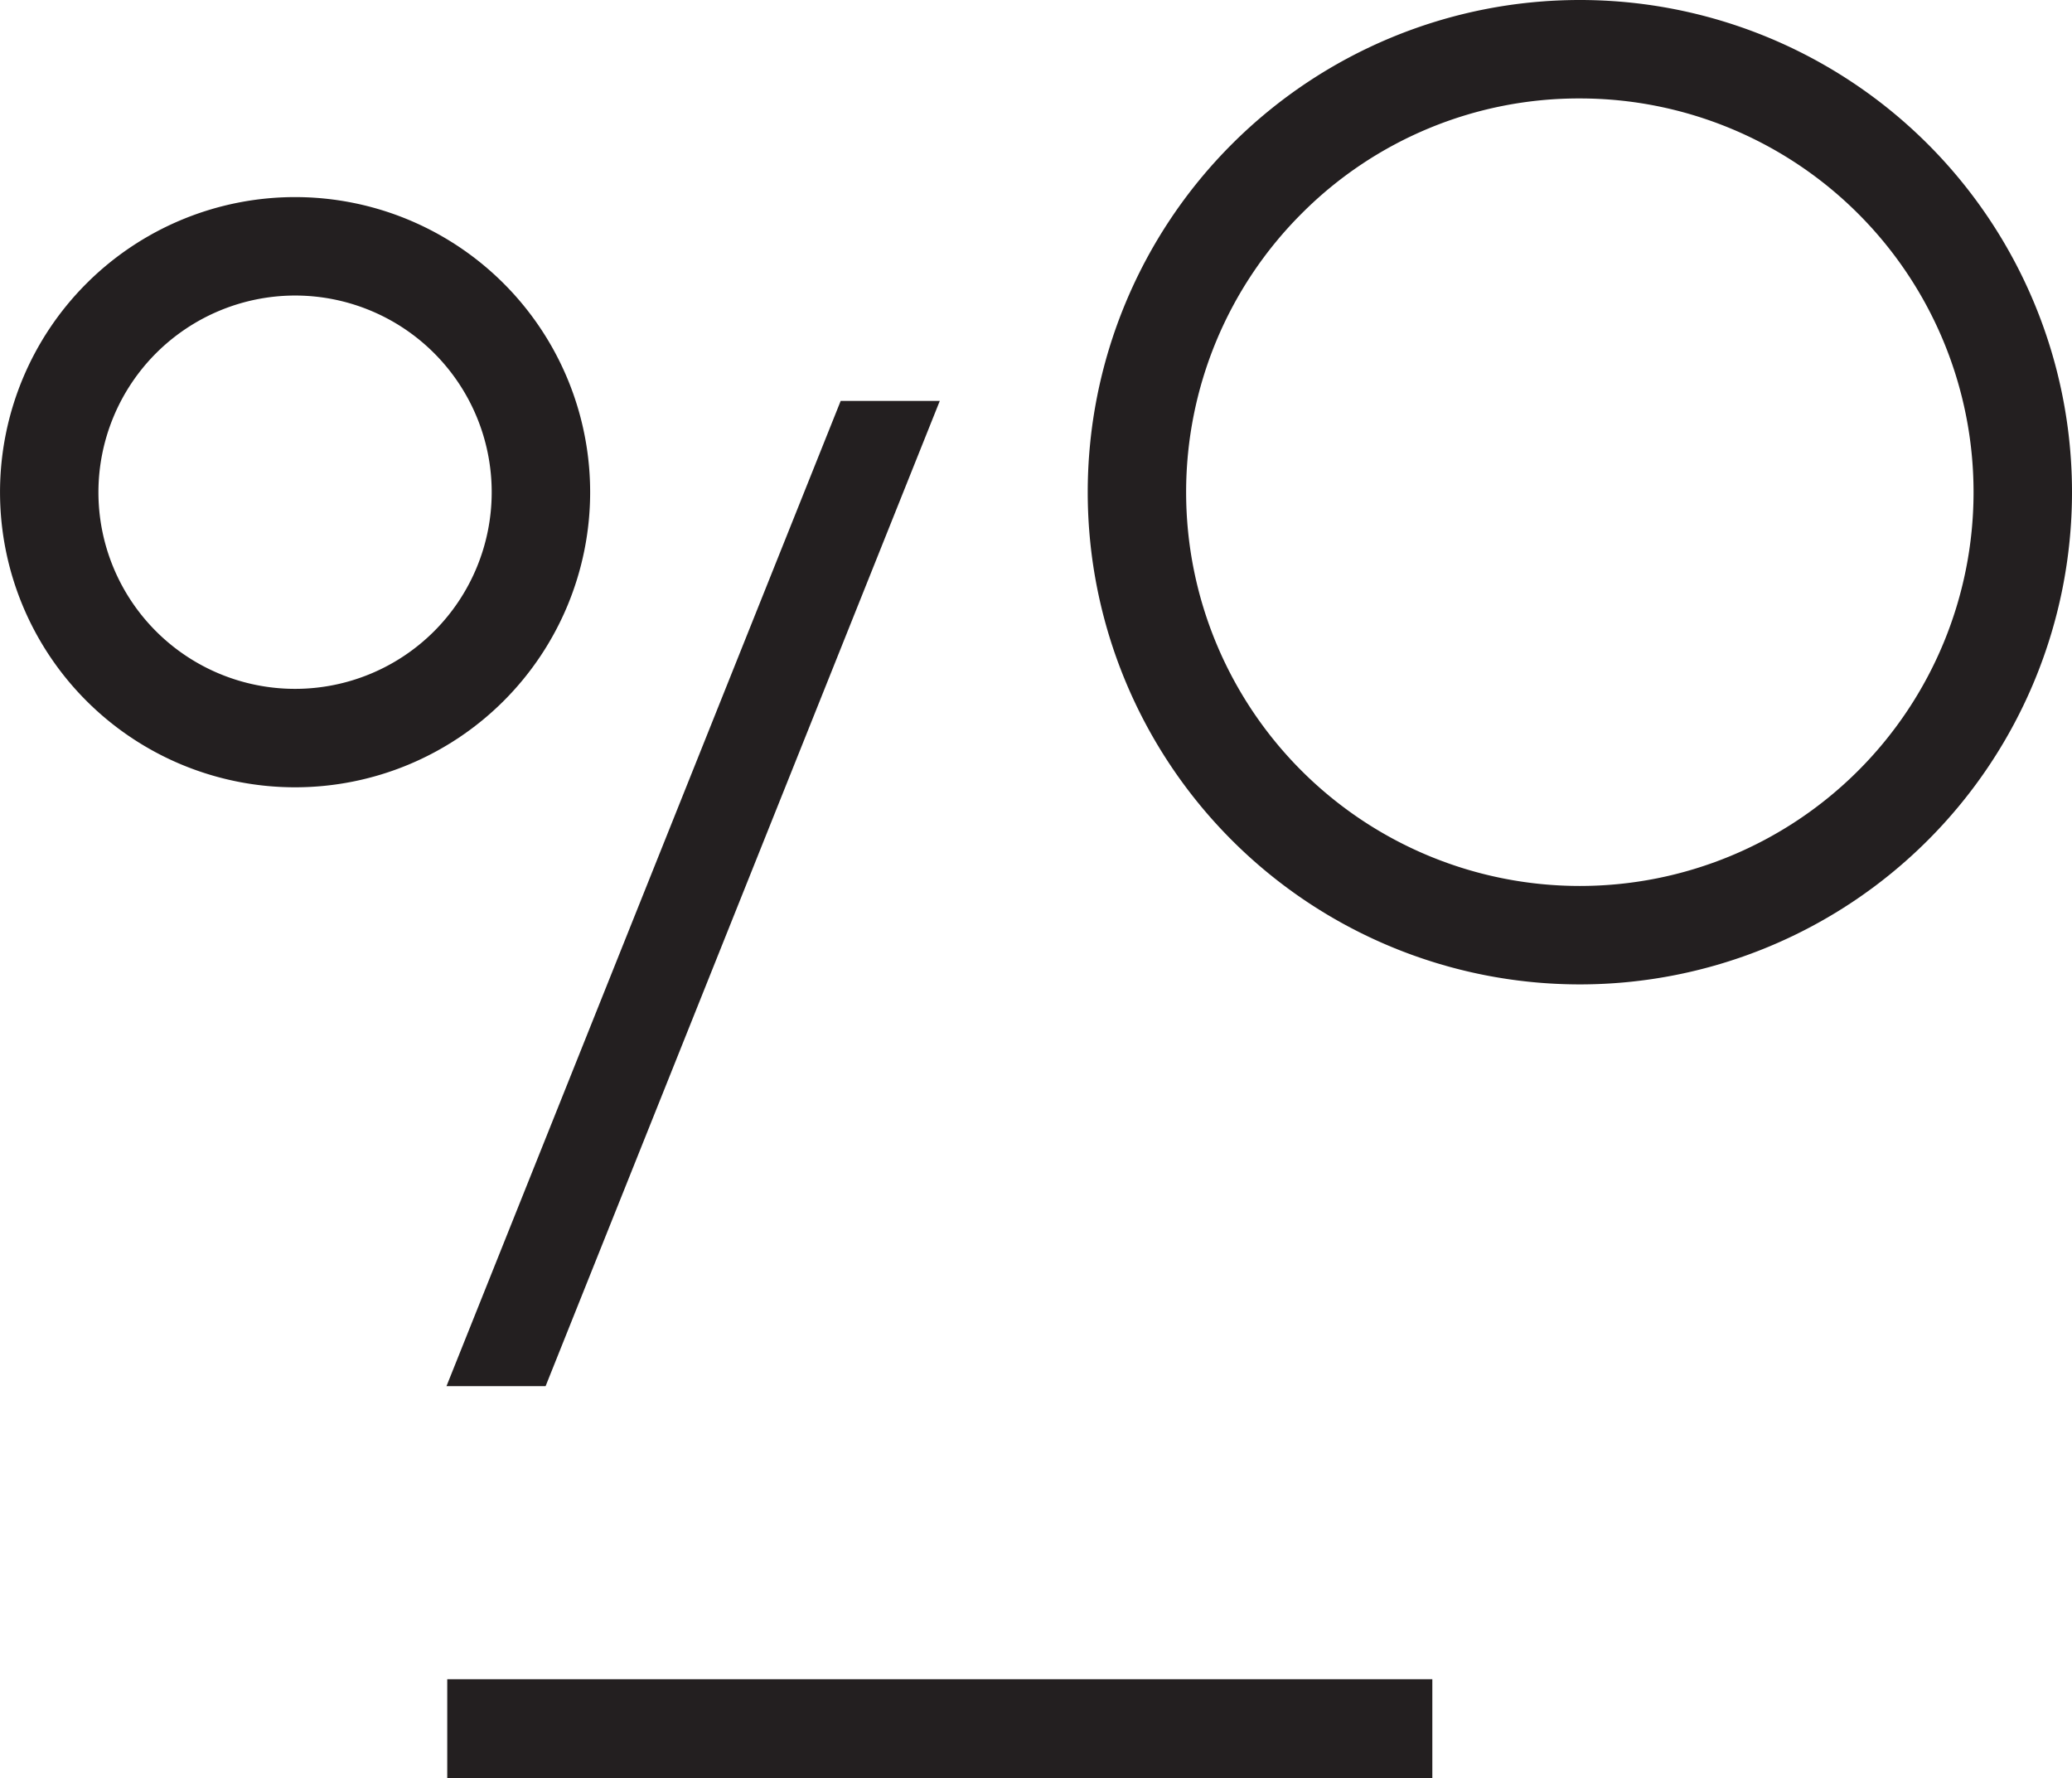 <svg xmlns="http://www.w3.org/2000/svg" viewBox="0 0 757.84 650.34"><defs><style>.cls-1{fill:#231f20;}</style></defs><title>Asset 12</title><g id="Layer_2" data-name="Layer 2"><g id="vectors"><polygon class="cls-1" points="199.55 506.93 163.3 506.93 307.48 146.62 343.73 146.62 199.55 506.93"/><rect class="cls-1" x="325.61" y="452.07" width="36.25" height="360.3" transform="translate(975.95 288.49) rotate(90)"/><path class="cls-1" d="M577.84,36A144,144,0,0,1,679.66,281.82,144,144,0,0,1,476,78.18,143.06,143.06,0,0,1,577.84,36m0-36a180,180,0,1,0,180,180,180,180,0,0,0-180-180Z"/><path class="cls-1" d="M107.92,108.08A71.92,71.92,0,1,1,36,180a72,72,0,0,1,71.92-71.92m0-36A107.92,107.92,0,1,0,215.85,180,107.92,107.92,0,0,0,107.92,72.08Z"/></g></g></svg>